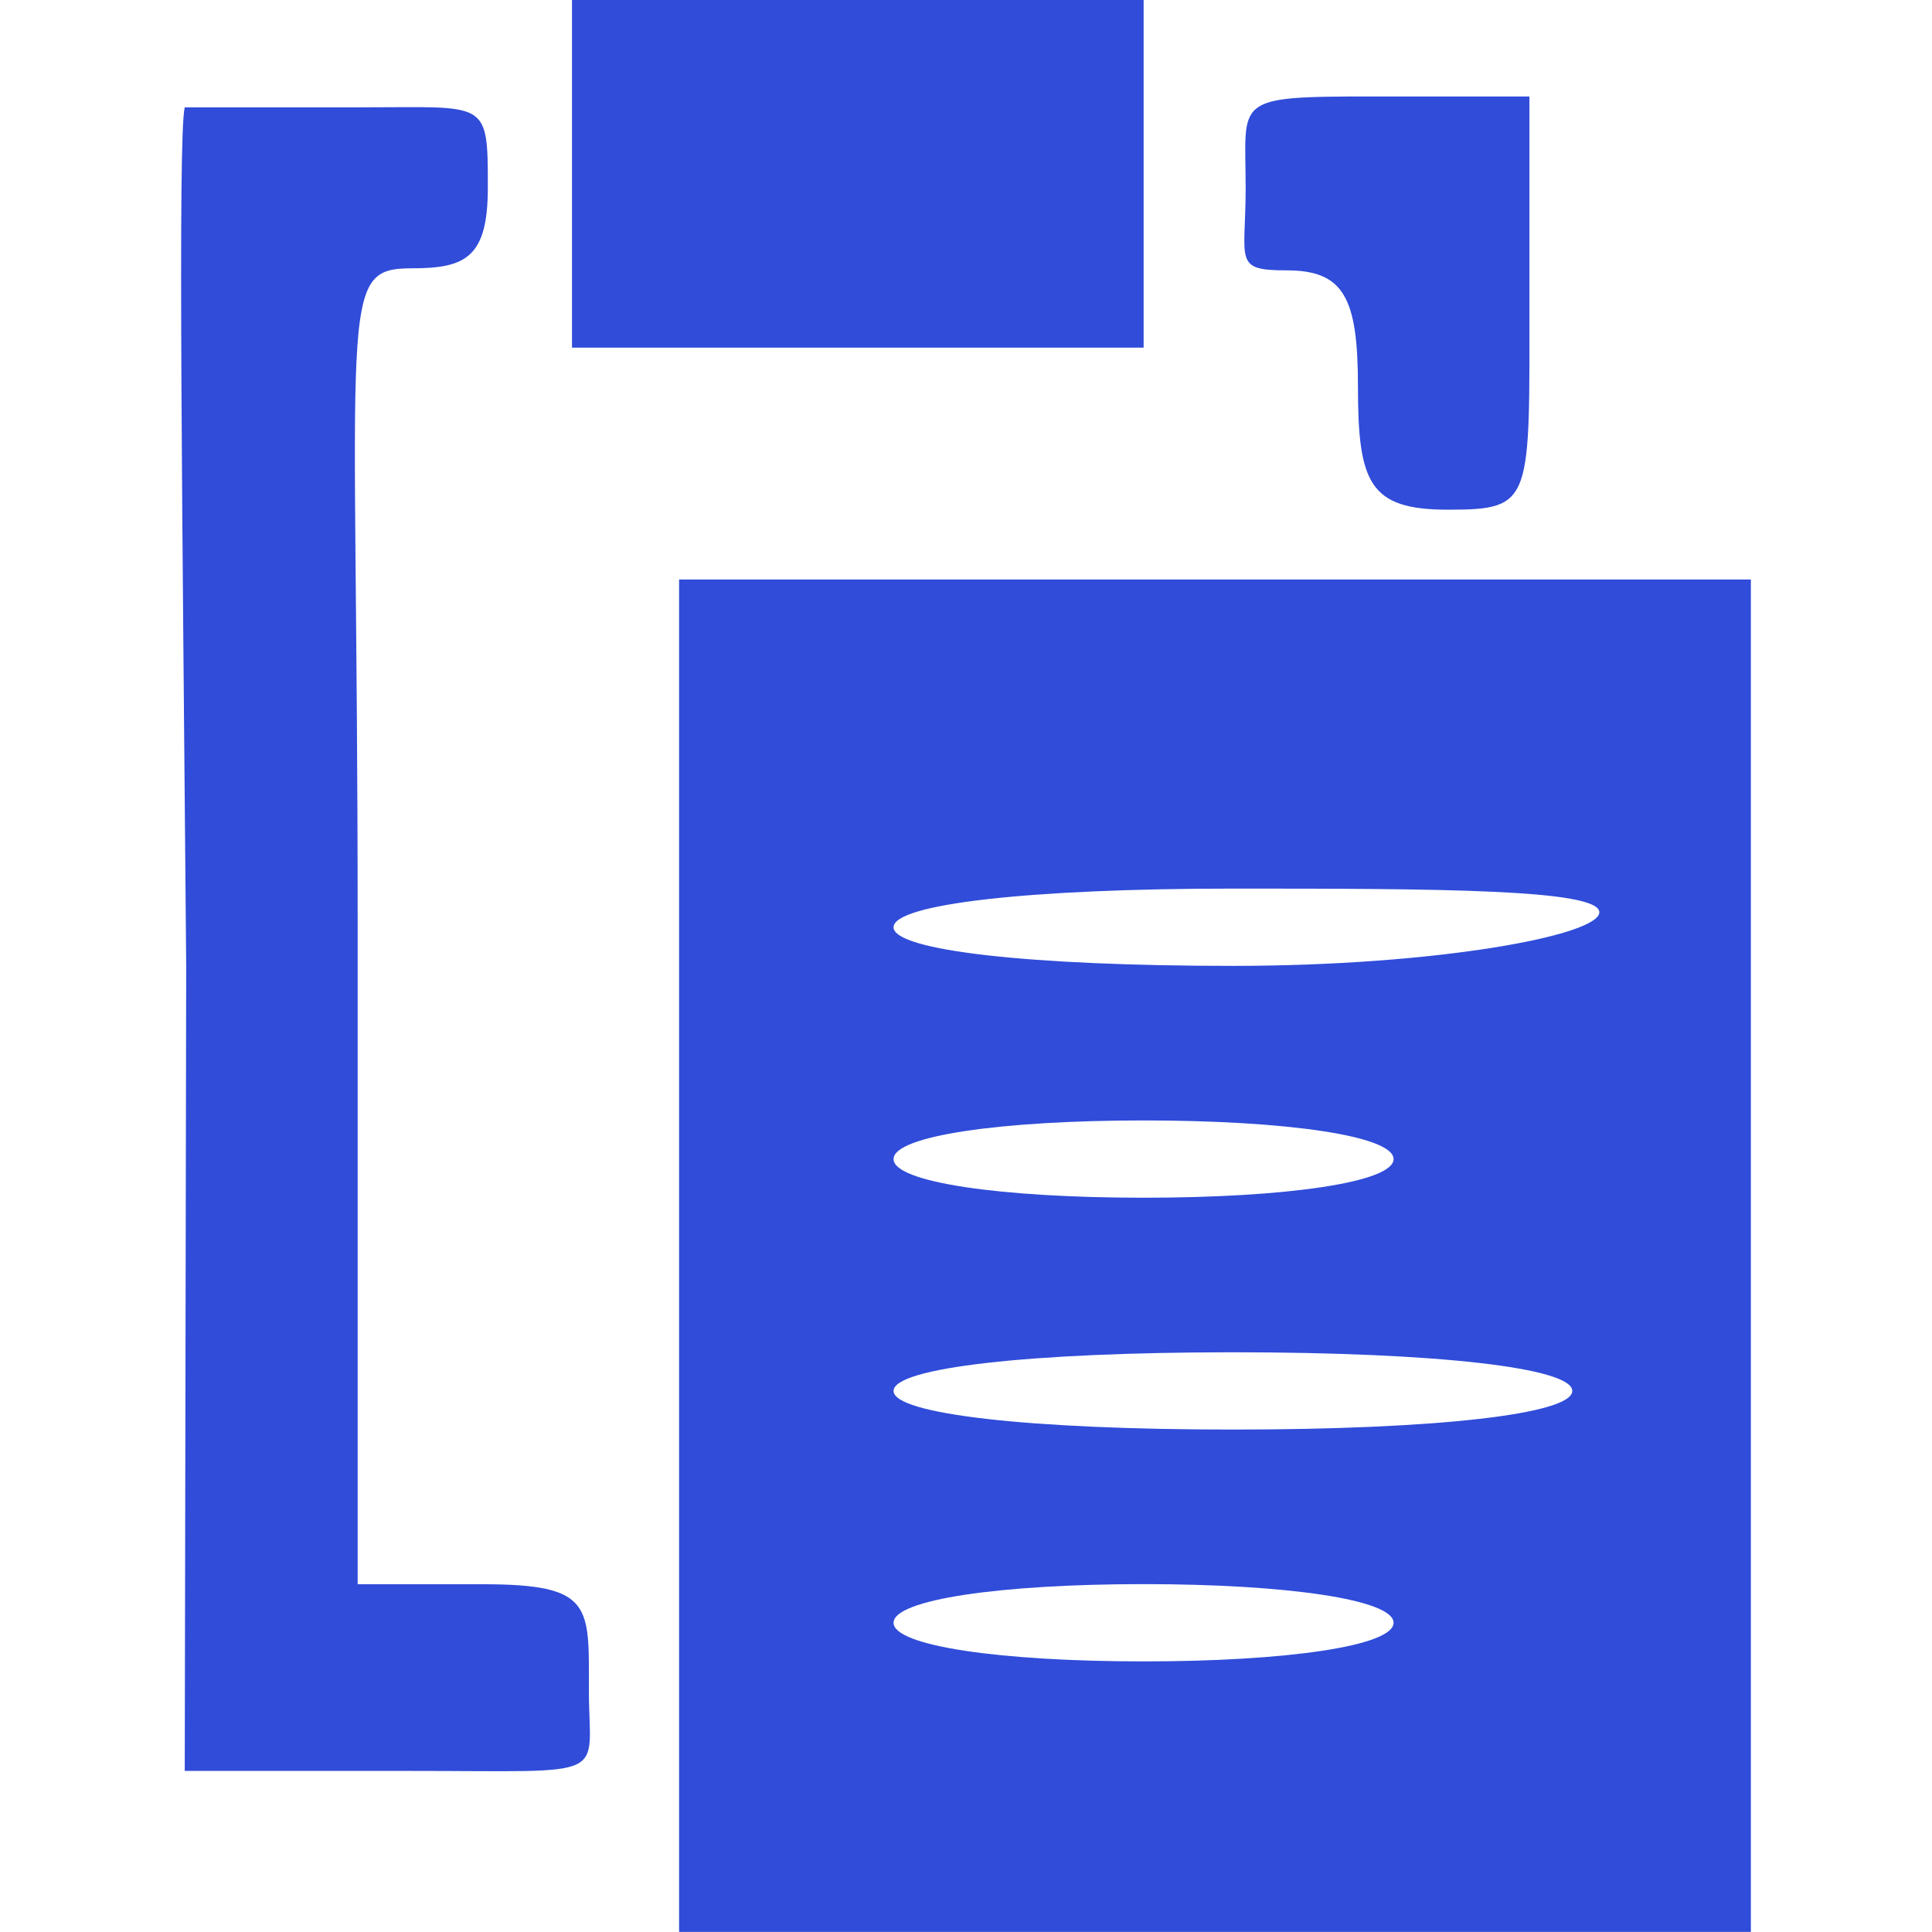 <svg width="20" height="20" viewBox="0 0 13 16" fill="none" xmlns="http://www.w3.org/2000/svg">
<path d="M3.237 1.439V2.879H5.604H7.971V1.439V-0.001H5.604H3.237V1.439Z" fill="#304CD9"/>
<path d="M0.03 0.889C-0.029 1.113 0.012 4.416 0.042 8L0.03 14.666L1.913 14.666C3.586 14.666 3.377 14.746 3.377 14C3.377 13.296 3.415 13.12 2.497 13.12H1.462V7.68C1.462 2.464 1.285 2.222 1.913 2.222C2.357 2.222 2.54 2.131 2.54 1.555C2.54 0.819 2.54 0.889 1.494 0.889C0.784 0.889 0.239 0.889 0.03 0.889Z" fill="#304CD9"/>
<path d="M8.816 1.554C8.816 2.162 8.71 2.239 9.154 2.239C9.628 2.239 9.746 2.463 9.746 3.199C9.746 3.998 9.839 4.221 10.49 4.221C11.2 4.221 11.166 4.159 11.166 2.463V0.799H9.862C8.697 0.799 8.816 0.818 8.816 1.554Z" fill="#304CD9"/>
<path d="M4.124 10.399V15.999H8.562H13V10.399V4.799H8.562H4.124V10.399ZM11.745 7.555C11.745 7.747 10.396 7.999 8.71 7.999C7.024 7.999 5.9 7.871 5.9 7.679C5.9 7.487 7.024 7.359 8.71 7.359C10.396 7.359 11.745 7.363 11.745 7.555ZM10.041 9.599C10.041 9.791 9.154 9.919 7.971 9.919C6.787 9.919 5.9 9.791 5.9 9.599C5.9 9.407 6.787 9.279 7.971 9.279C9.154 9.279 10.041 9.407 10.041 9.599ZM11.521 11.519C11.521 11.711 10.396 11.839 8.71 11.839C7.024 11.839 5.9 11.711 5.9 11.519C5.9 11.327 7.024 11.199 8.71 11.199C10.396 11.199 11.521 11.327 11.521 11.519ZM10.041 13.439C10.041 13.631 9.154 13.759 7.971 13.759C6.787 13.759 5.9 13.631 5.9 13.439C5.9 13.247 6.787 13.119 7.971 13.119C9.154 13.119 10.041 13.247 10.041 13.439Z" fill="#304CD9"/>
</svg>
